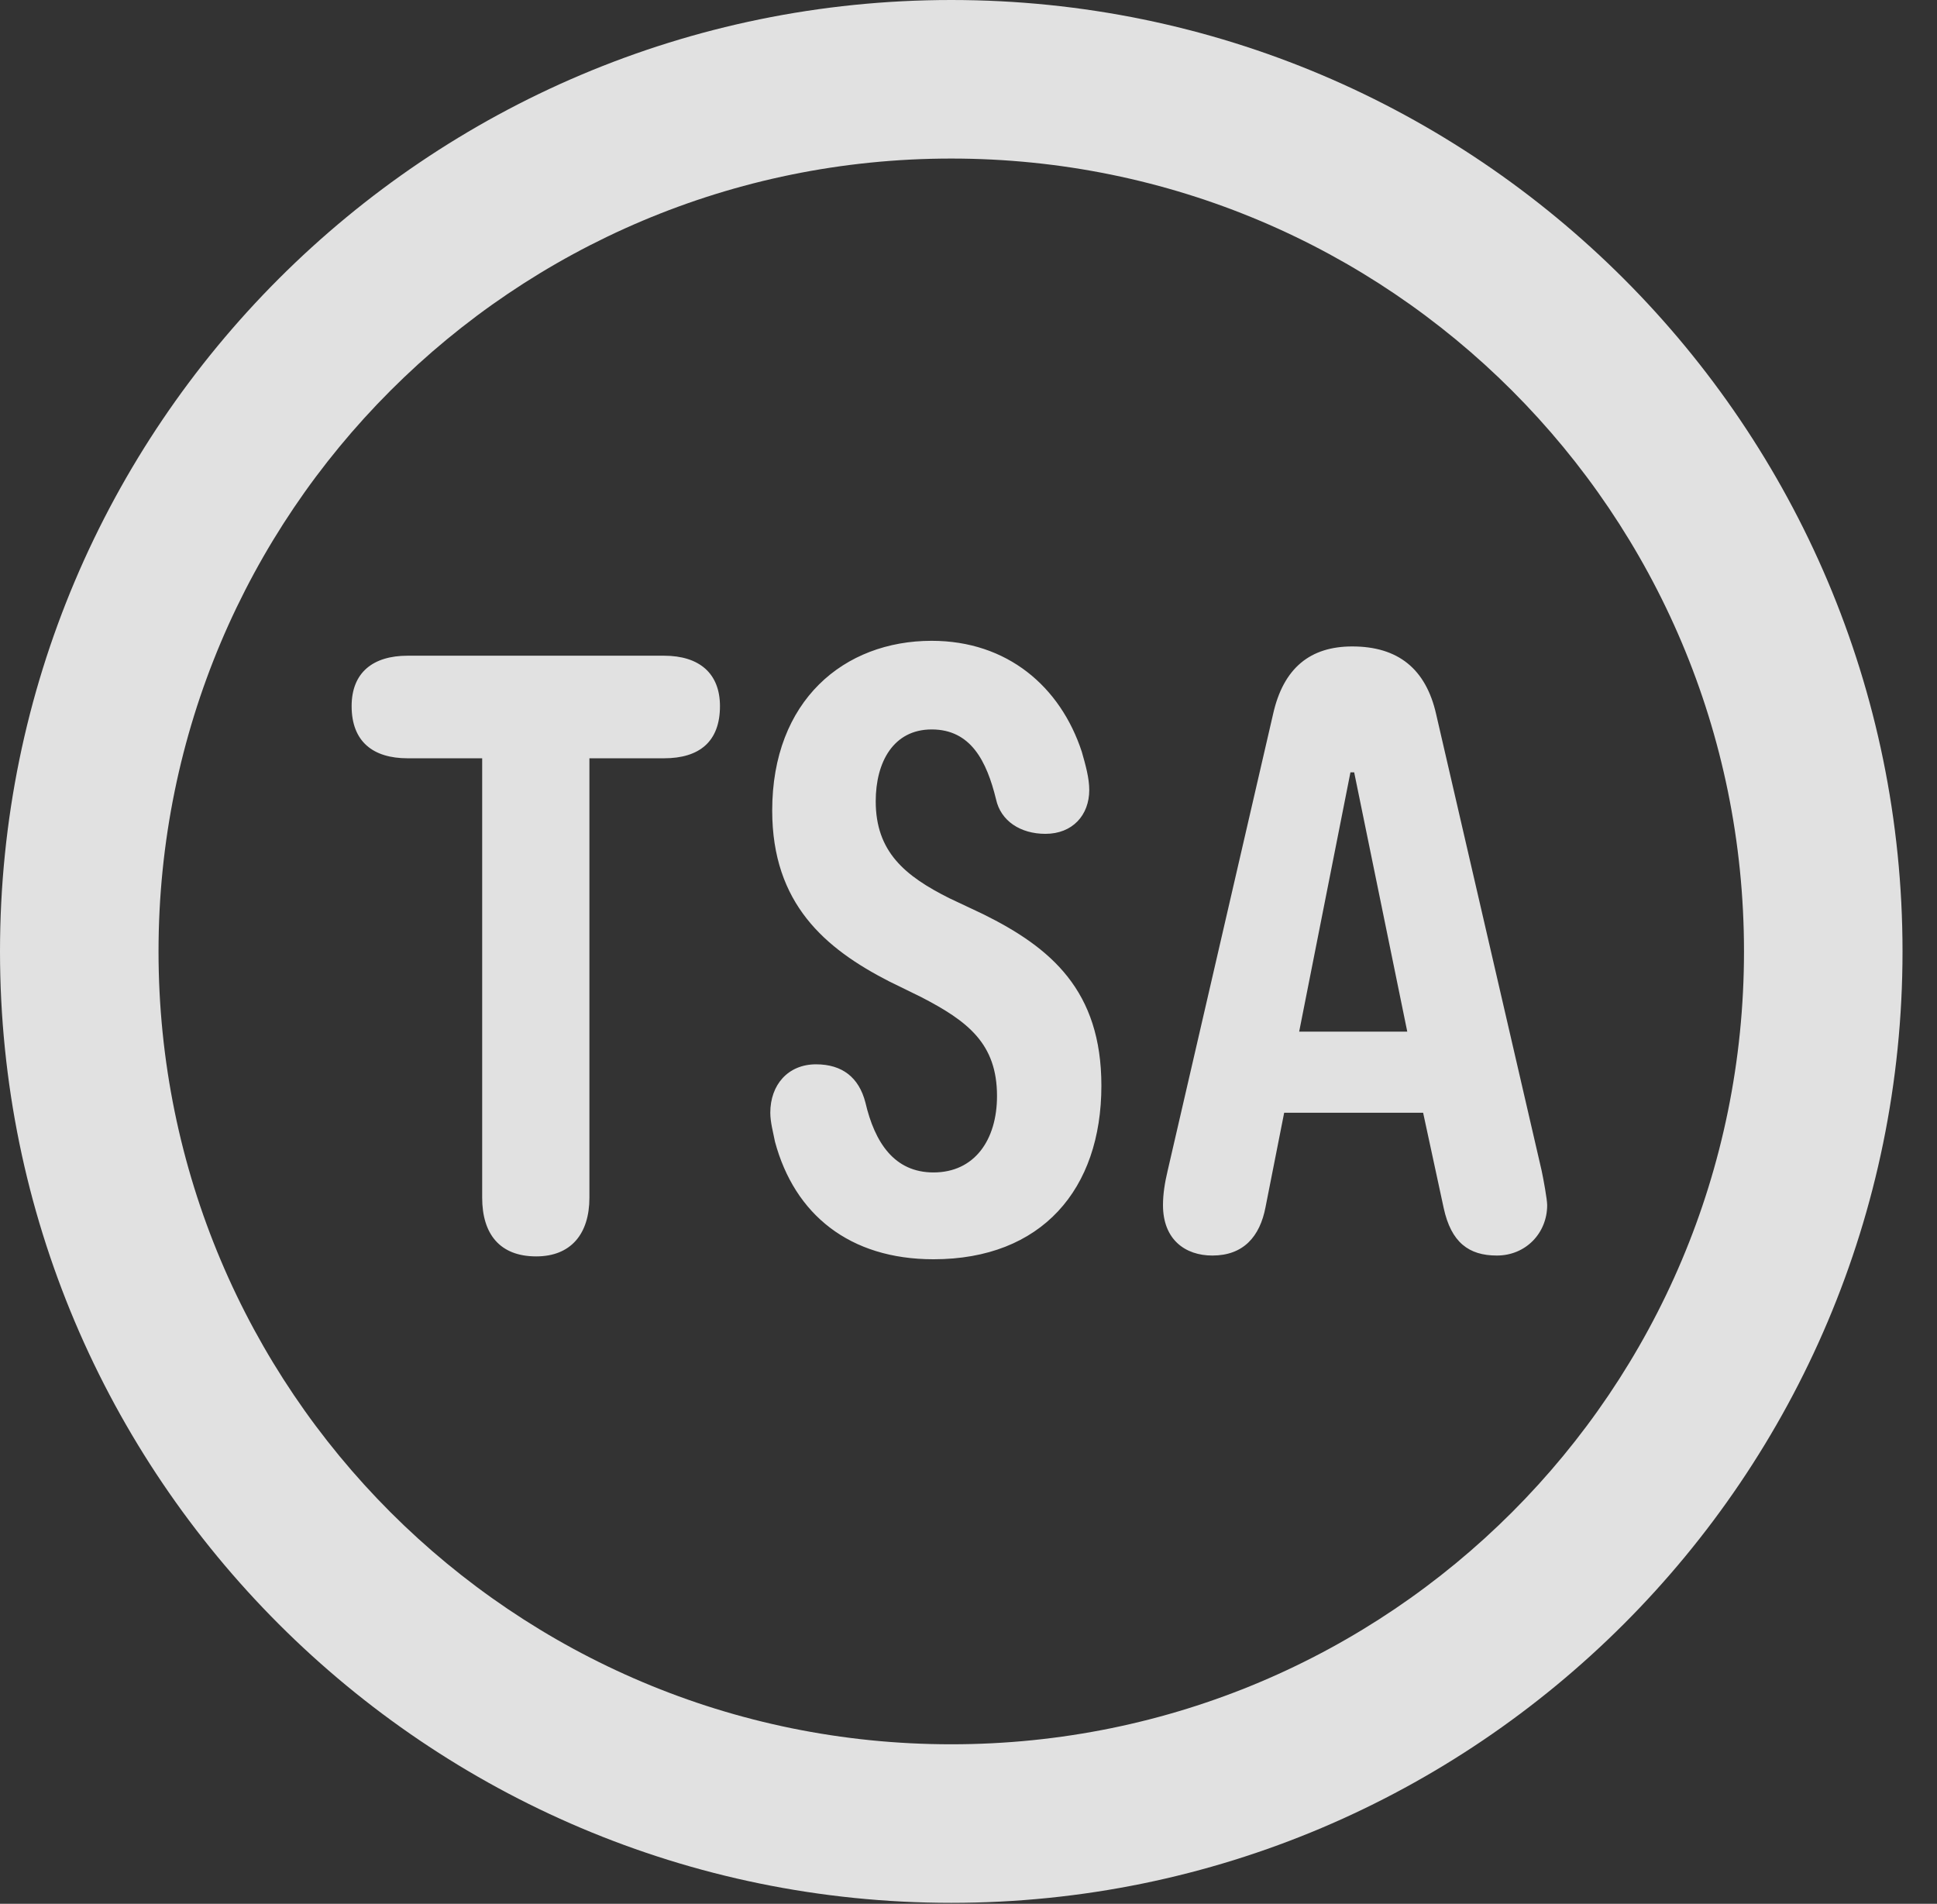<?xml version="1.0" encoding="UTF-8"?>
<!--Generator: Apple Native CoreSVG 341-->
<!DOCTYPE svg
PUBLIC "-//W3C//DTD SVG 1.1//EN"
       "http://www.w3.org/Graphics/SVG/1.1/DTD/svg11.dtd">
<svg version="1.1" xmlns="http://www.w3.org/2000/svg" xmlns:xlink="http://www.w3.org/1999/xlink" viewBox="0 0 20.283 19.932">
 <rect x="0" y="0" width="20.283" height="19.932" fill="#333333" stroke="none"/>
 <g>
  <rect height="19.932" opacity="0" width="20.283" x="0" y="0"/>
  <path d="M9.961 19.922C15.459 19.922 19.922 15.459 19.922 9.961C19.922 4.463 15.459 0 9.961 0C4.463 0 0 4.463 0 9.961C0 15.459 4.463 19.922 9.961 19.922ZM9.961 18.262C5.371 18.262 1.66 14.551 1.66 9.961C1.66 5.371 5.371 1.66 9.961 1.66C14.551 1.66 18.262 5.371 18.262 9.961C18.262 14.551 14.551 18.262 9.961 18.262Z" fill="white" fill-opacity="0.85"/>
  <path d="M12.695 13.145C13.018 13.145 13.193 12.949 13.252 12.637L13.447 11.65L14.902 11.65L15.117 12.646C15.195 13.008 15.381 13.145 15.674 13.145C15.977 13.145 16.201 12.91 16.201 12.617C16.201 12.559 16.162 12.344 16.143 12.256L15.039 7.48C14.932 7.002 14.639 6.768 14.16 6.768C13.721 6.768 13.438 6.992 13.33 7.48L12.227 12.256C12.197 12.383 12.178 12.5 12.178 12.617C12.178 12.979 12.412 13.145 12.695 13.145ZM5.615 13.154C5.977 13.154 6.172 12.92 6.172 12.539L6.172 7.373L5.049 7.373L5.049 12.539C5.049 12.92 5.234 13.154 5.615 13.154ZM4.268 7.939L6.953 7.939C7.324 7.939 7.539 7.764 7.539 7.393C7.539 7.051 7.324 6.865 6.953 6.865L4.268 6.865C3.906 6.865 3.682 7.041 3.682 7.393C3.682 7.764 3.906 7.939 4.268 7.939ZM9.775 13.184C10.908 13.184 11.533 12.451 11.533 11.367C11.533 10.371 11.006 9.922 10.293 9.57L9.941 9.404C9.473 9.17 9.17 8.916 9.17 8.389C9.17 7.979 9.355 7.637 9.756 7.637C10.166 7.637 10.332 7.969 10.43 8.369C10.479 8.594 10.684 8.73 10.947 8.73C11.23 8.73 11.406 8.535 11.406 8.271C11.406 8.145 11.367 8.008 11.328 7.871C11.104 7.188 10.547 6.709 9.756 6.709C8.838 6.709 8.086 7.334 8.086 8.486C8.086 9.463 8.643 9.932 9.307 10.273L9.648 10.44C10.137 10.693 10.44 10.928 10.44 11.475C10.44 11.934 10.205 12.275 9.775 12.275C9.365 12.275 9.16 11.963 9.062 11.543C8.994 11.279 8.818 11.143 8.545 11.143C8.252 11.143 8.066 11.357 8.066 11.65C8.066 11.748 8.096 11.855 8.115 11.953C8.32 12.715 8.896 13.184 9.775 13.184ZM13.604 10.801L14.141 8.086L14.18 8.086L14.736 10.801Z" fill="white" fill-opacity="0.85"/>
 </g>
</svg>
